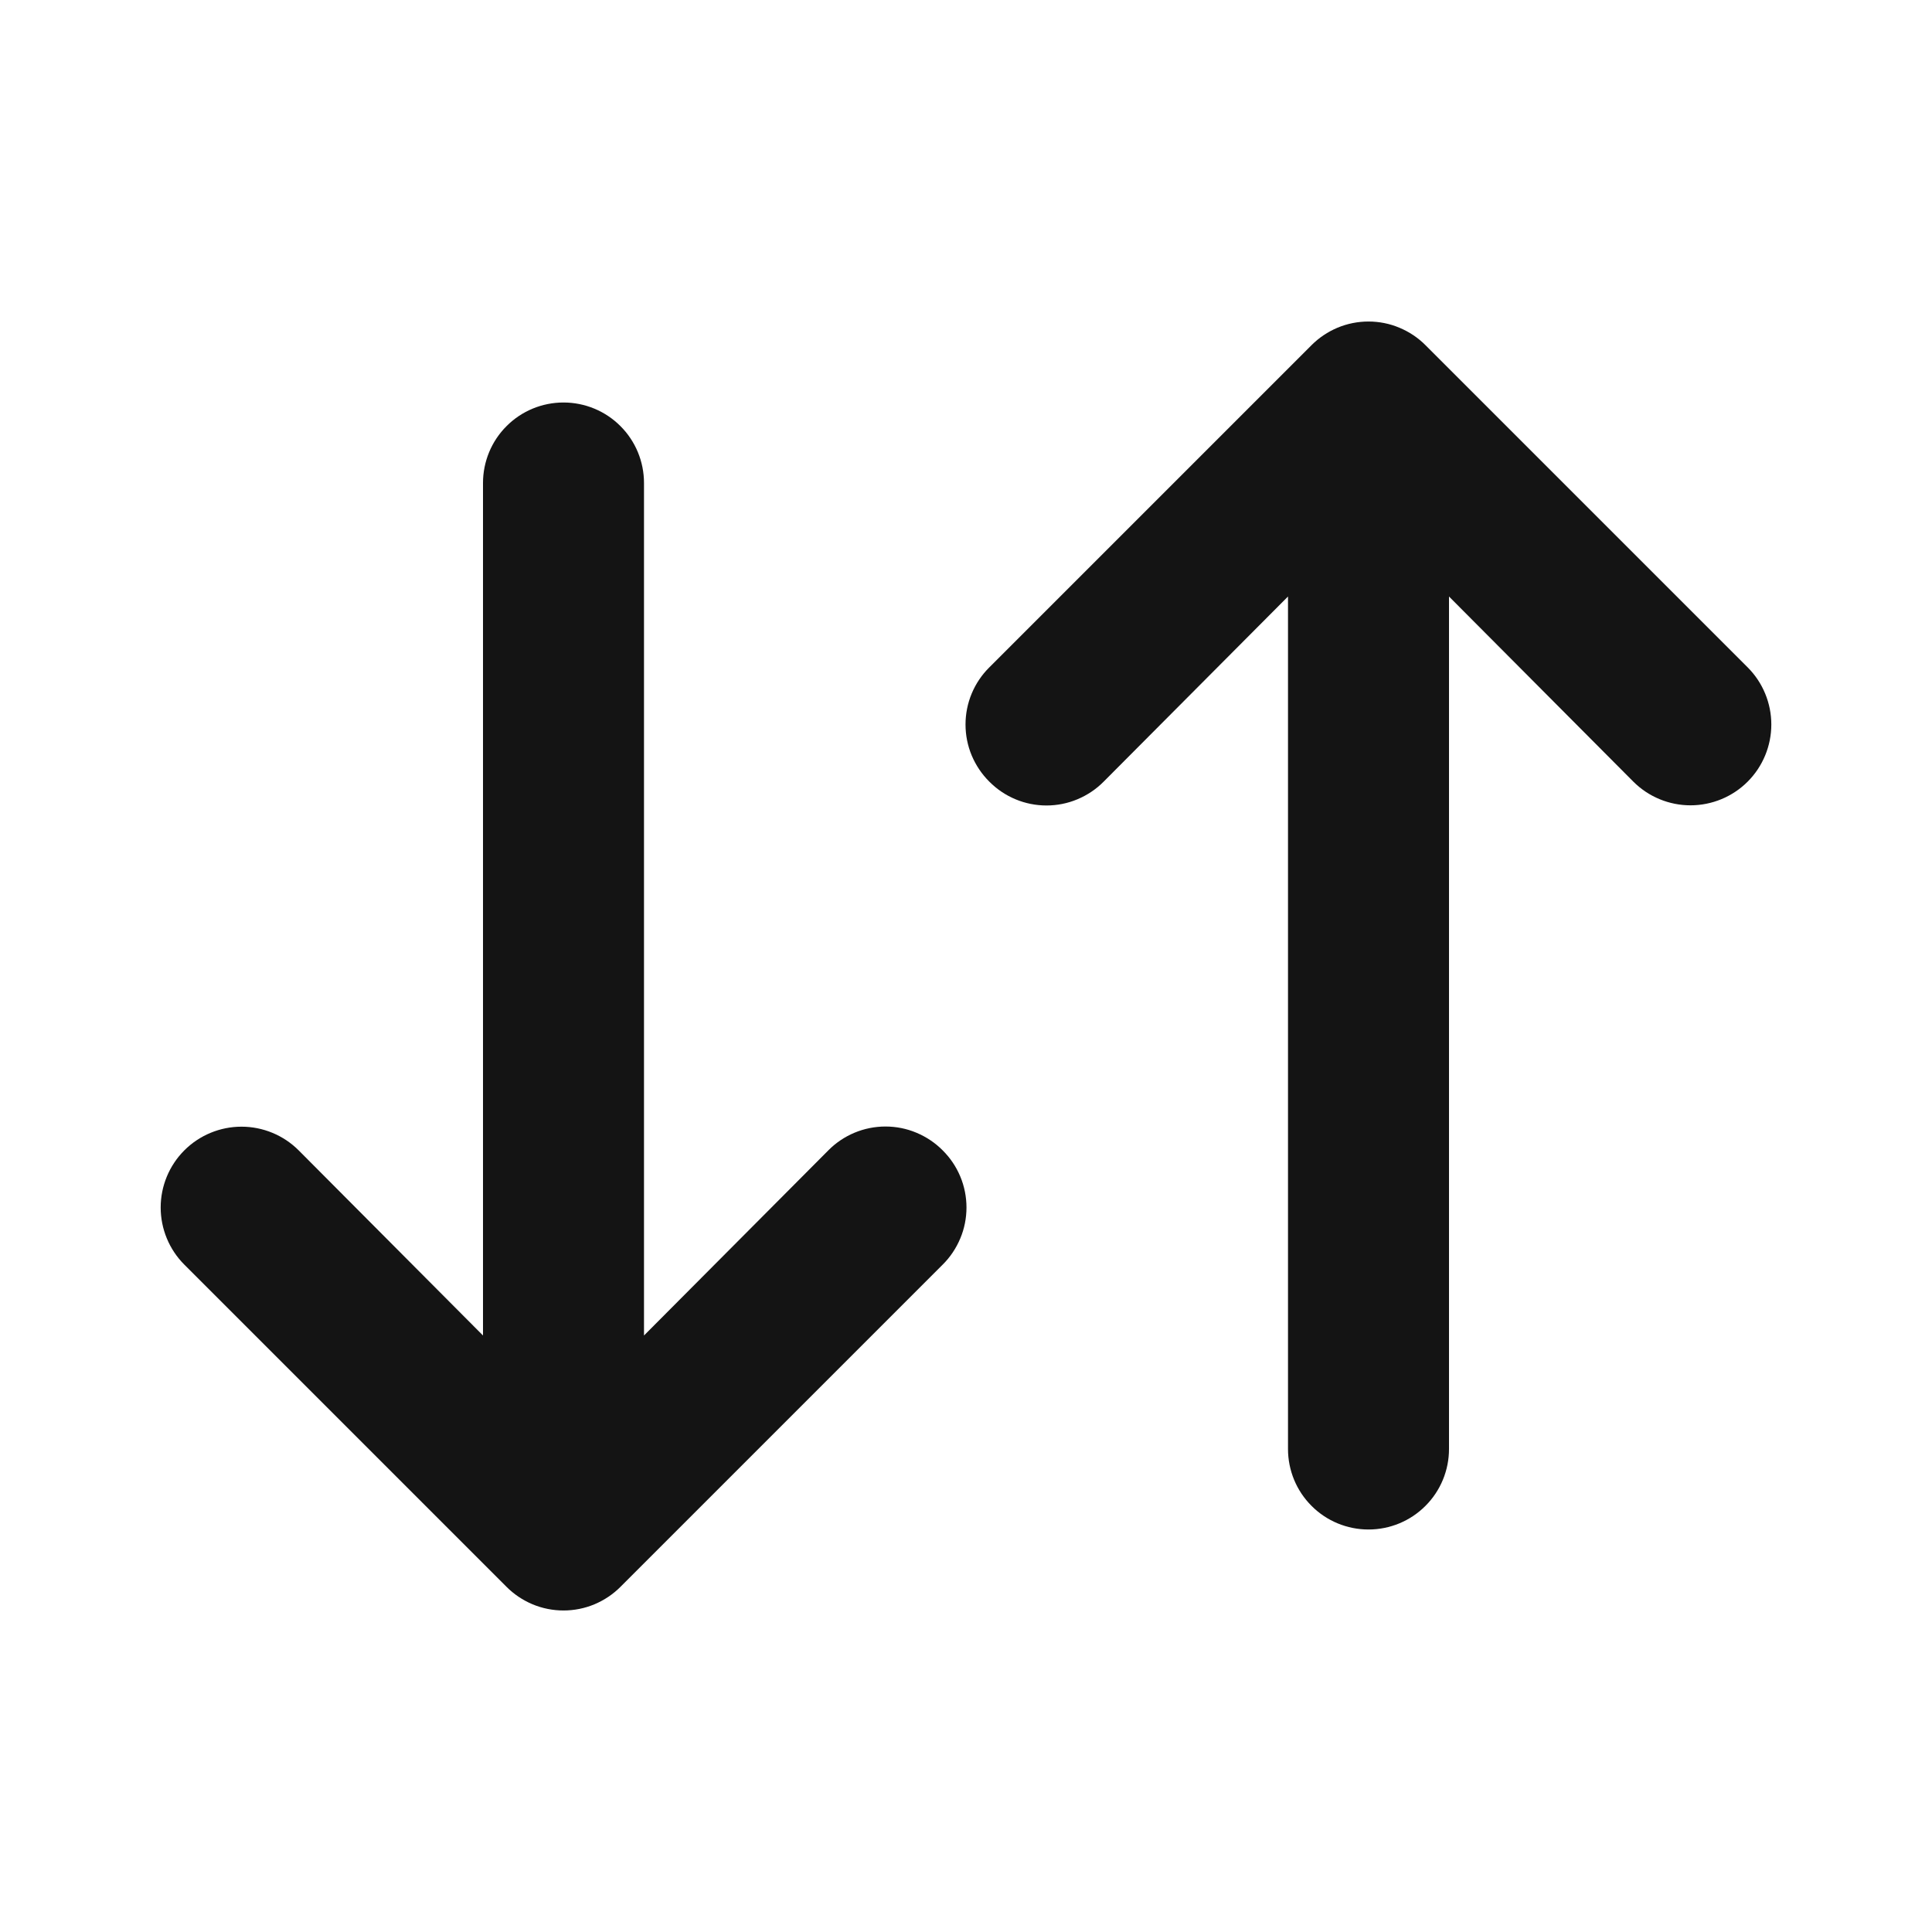 <svg width="24" height="24" viewBox="0 0 24 24" fill="none" xmlns="http://www.w3.org/2000/svg">
<path d="M10.29 14.29L8 16.59V6C8 5.735 7.895 5.48 7.707 5.293C7.52 5.105 7.265 5 7 5C6.735 5 6.48 5.105 6.293 5.293C6.105 5.48 6 5.735 6 6V16.59L3.71 14.29C3.522 14.102 3.266 13.996 3 13.996C2.734 13.996 2.478 14.102 2.29 14.29C2.102 14.478 1.996 14.734 1.996 15C1.996 15.266 2.102 15.522 2.29 15.71L6.29 19.71C6.383 19.804 6.494 19.878 6.615 19.929C6.737 19.98 6.868 20.006 7 20.006C7.132 20.006 7.263 19.98 7.385 19.929C7.506 19.878 7.617 19.804 7.71 19.71L11.71 15.71C11.804 15.617 11.878 15.506 11.929 15.384C11.98 15.263 12.006 15.132 12.006 15C12.006 14.868 11.98 14.737 11.929 14.615C11.878 14.493 11.804 14.383 11.71 14.29C11.617 14.196 11.506 14.122 11.384 14.071C11.263 14.02 11.132 13.994 11 13.994C10.868 13.994 10.737 14.02 10.615 14.071C10.493 14.122 10.383 14.196 10.29 14.29ZM21.71 8.29L17.71 4.29C17.617 4.196 17.506 4.122 17.384 4.071C17.263 4.02 17.132 3.994 17 3.994C16.868 3.994 16.737 4.02 16.615 4.071C16.494 4.122 16.383 4.196 16.29 4.29L12.29 8.29C12.196 8.383 12.122 8.493 12.071 8.615C12.02 8.737 11.994 8.868 11.994 9C11.994 9.132 12.02 9.263 12.071 9.385C12.122 9.506 12.196 9.617 12.29 9.71C12.383 9.804 12.493 9.878 12.615 9.929C12.737 9.98 12.868 10.006 13 10.006C13.132 10.006 13.263 9.98 13.384 9.929C13.506 9.878 13.617 9.804 13.71 9.71L16 7.41V18C16 18.265 16.105 18.52 16.293 18.707C16.48 18.895 16.735 19 17 19C17.265 19 17.52 18.895 17.707 18.707C17.895 18.52 18 18.265 18 18V7.41L20.29 9.71C20.478 9.898 20.734 10.004 21 10.004C21.266 10.004 21.522 9.898 21.71 9.71C21.898 9.522 22.004 9.266 22.004 9C22.004 8.734 21.898 8.478 21.71 8.29Z" fill="#141414"/>
</svg>
